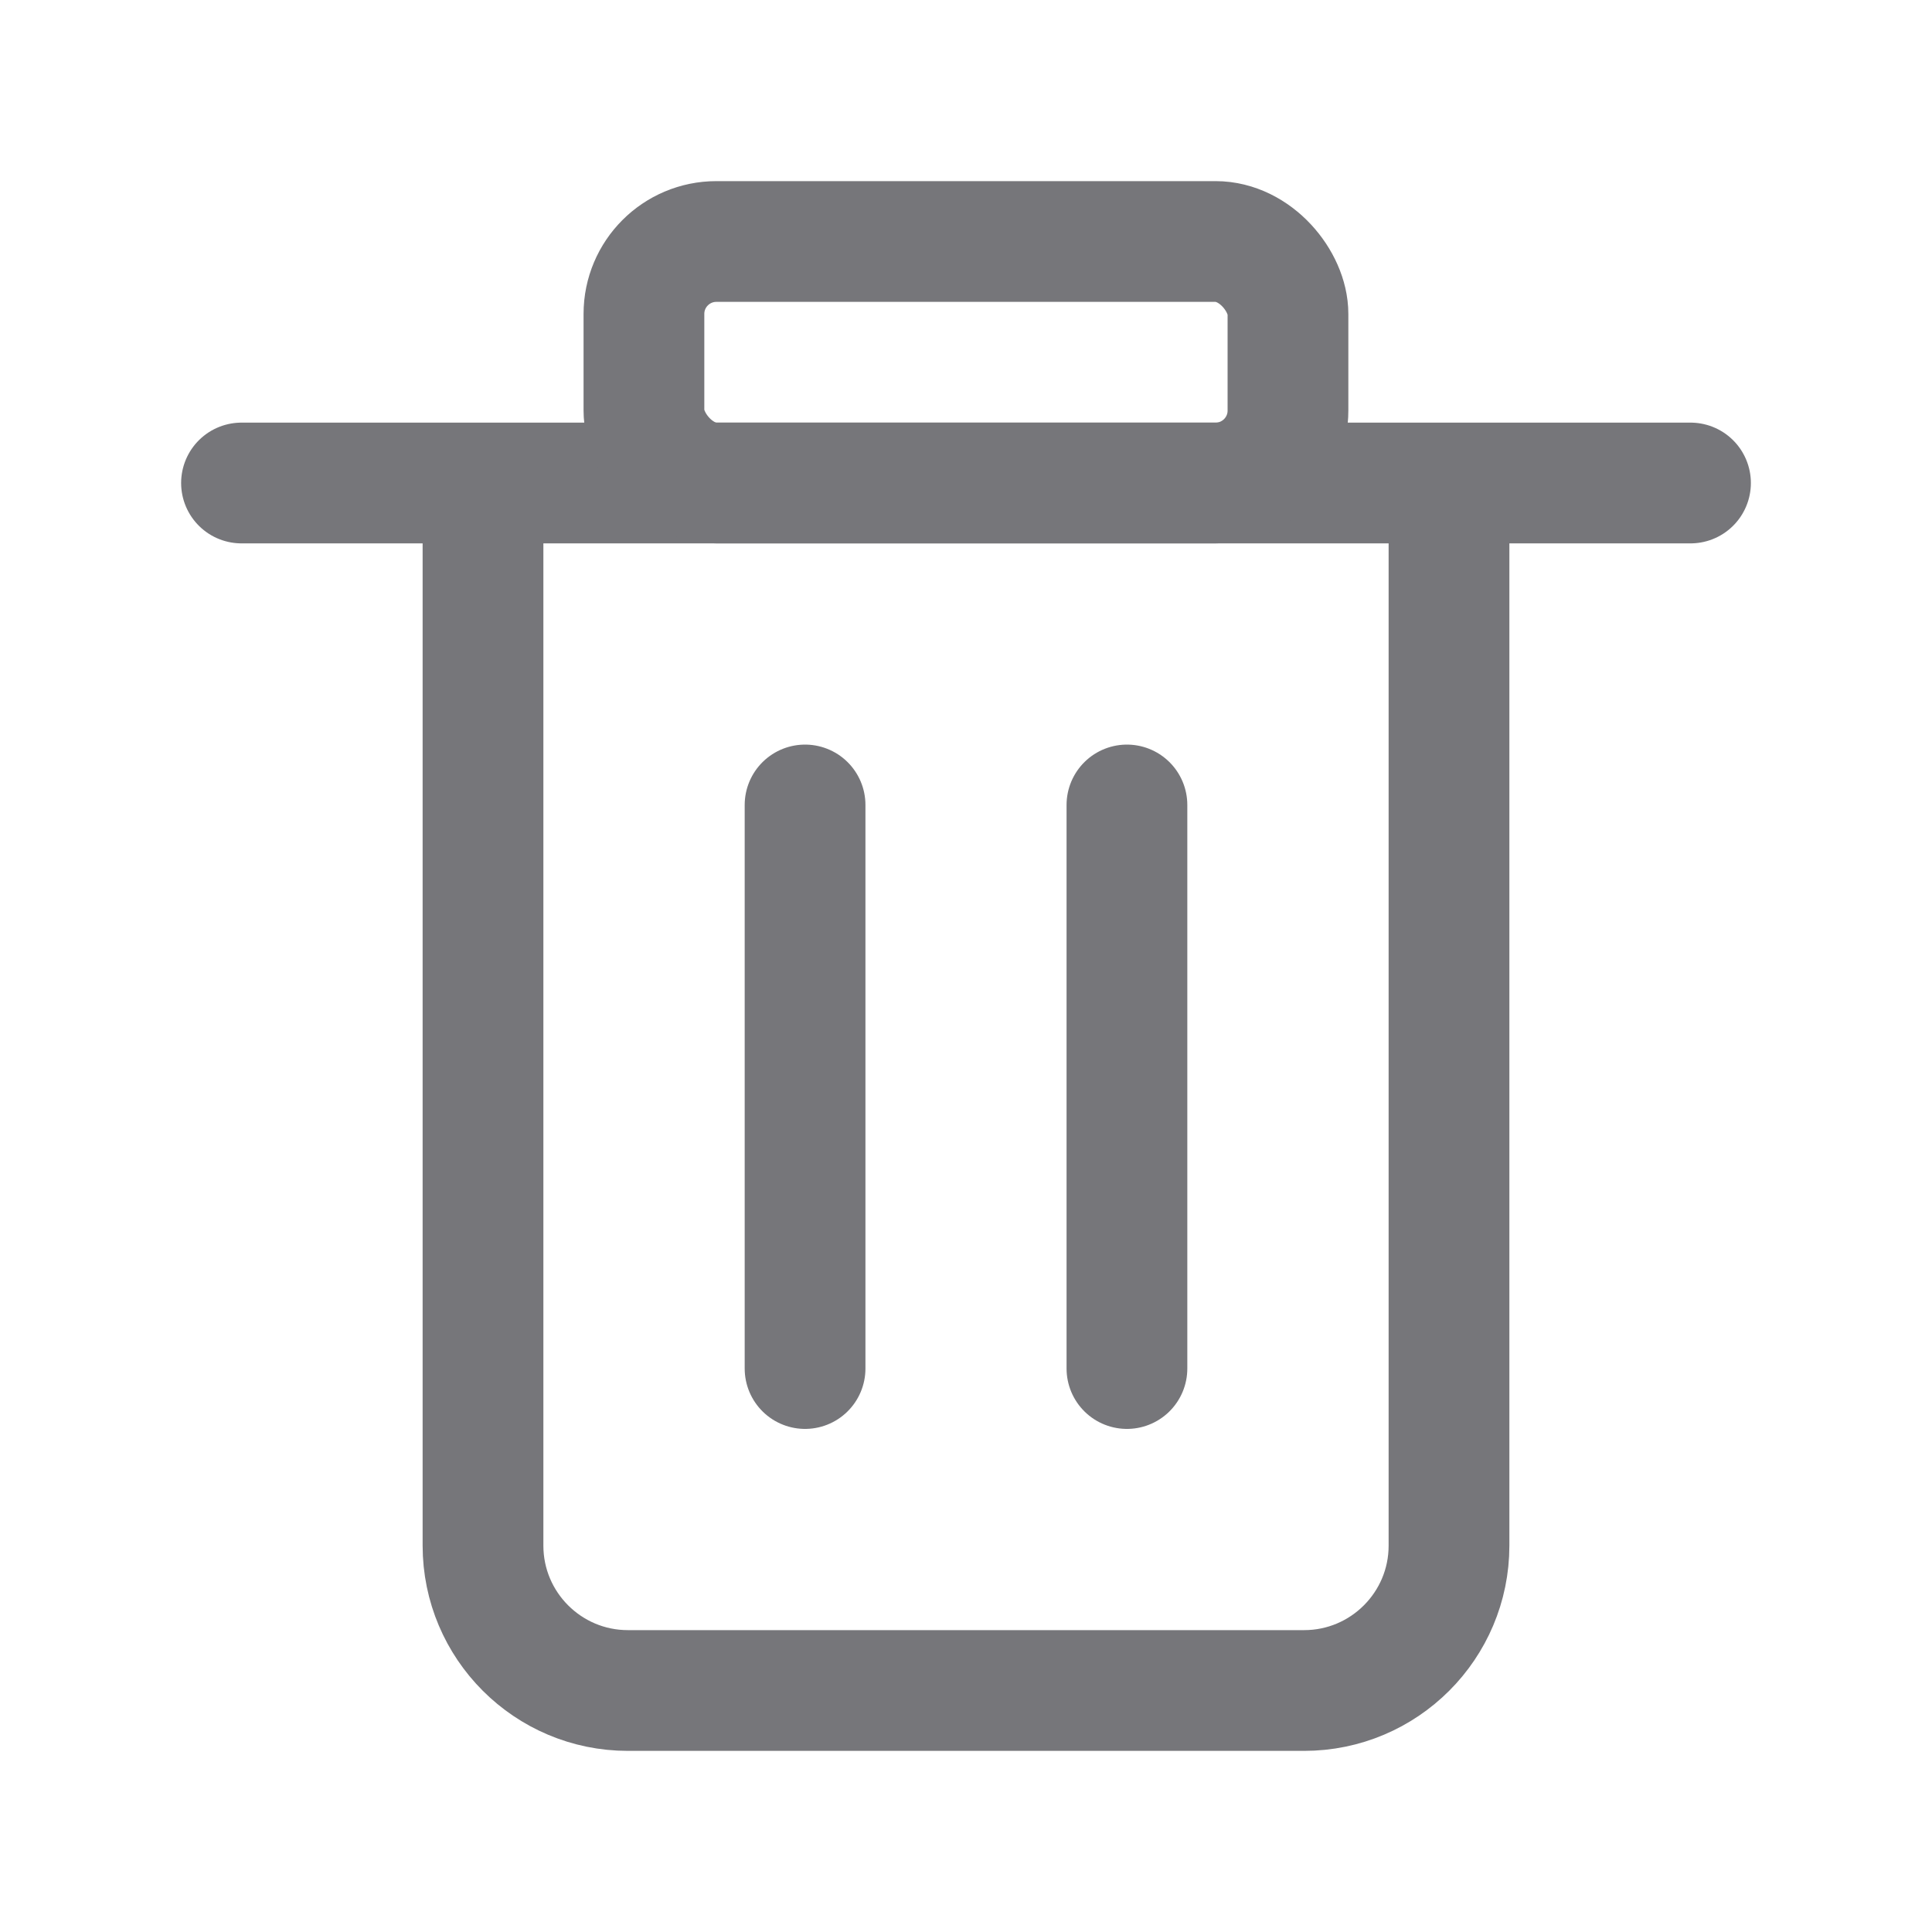 <svg width="20" height="20" viewBox="0 0 20 20" fill="none" xmlns="http://www.w3.org/2000/svg">
<path d="M2.5 5L17.5 5" stroke="#76767A" stroke-width="1.25" stroke-linecap="round" stroke-linejoin="round"/>
<path d="M8.334 8.333L8.334 14.167" stroke="#76767A" stroke-width="1.25" stroke-linecap="round" stroke-linejoin="round"/>
<path d="M11.666 8.333L11.666 14.167" stroke="#76767A" stroke-width="1.25" stroke-linecap="round" stroke-linejoin="round"/>
<rect x="6.666" y="2.5" width="6.667" height="2.5" rx="0.75" stroke="#76767A" stroke-width="1.25"/>
<path d="M5 5V16C5 16.828 5.672 17.5 6.5 17.5H13.5C14.328 17.5 15 16.828 15 16V5" stroke="#76767A" stroke-width="1.25"/>
</svg>

